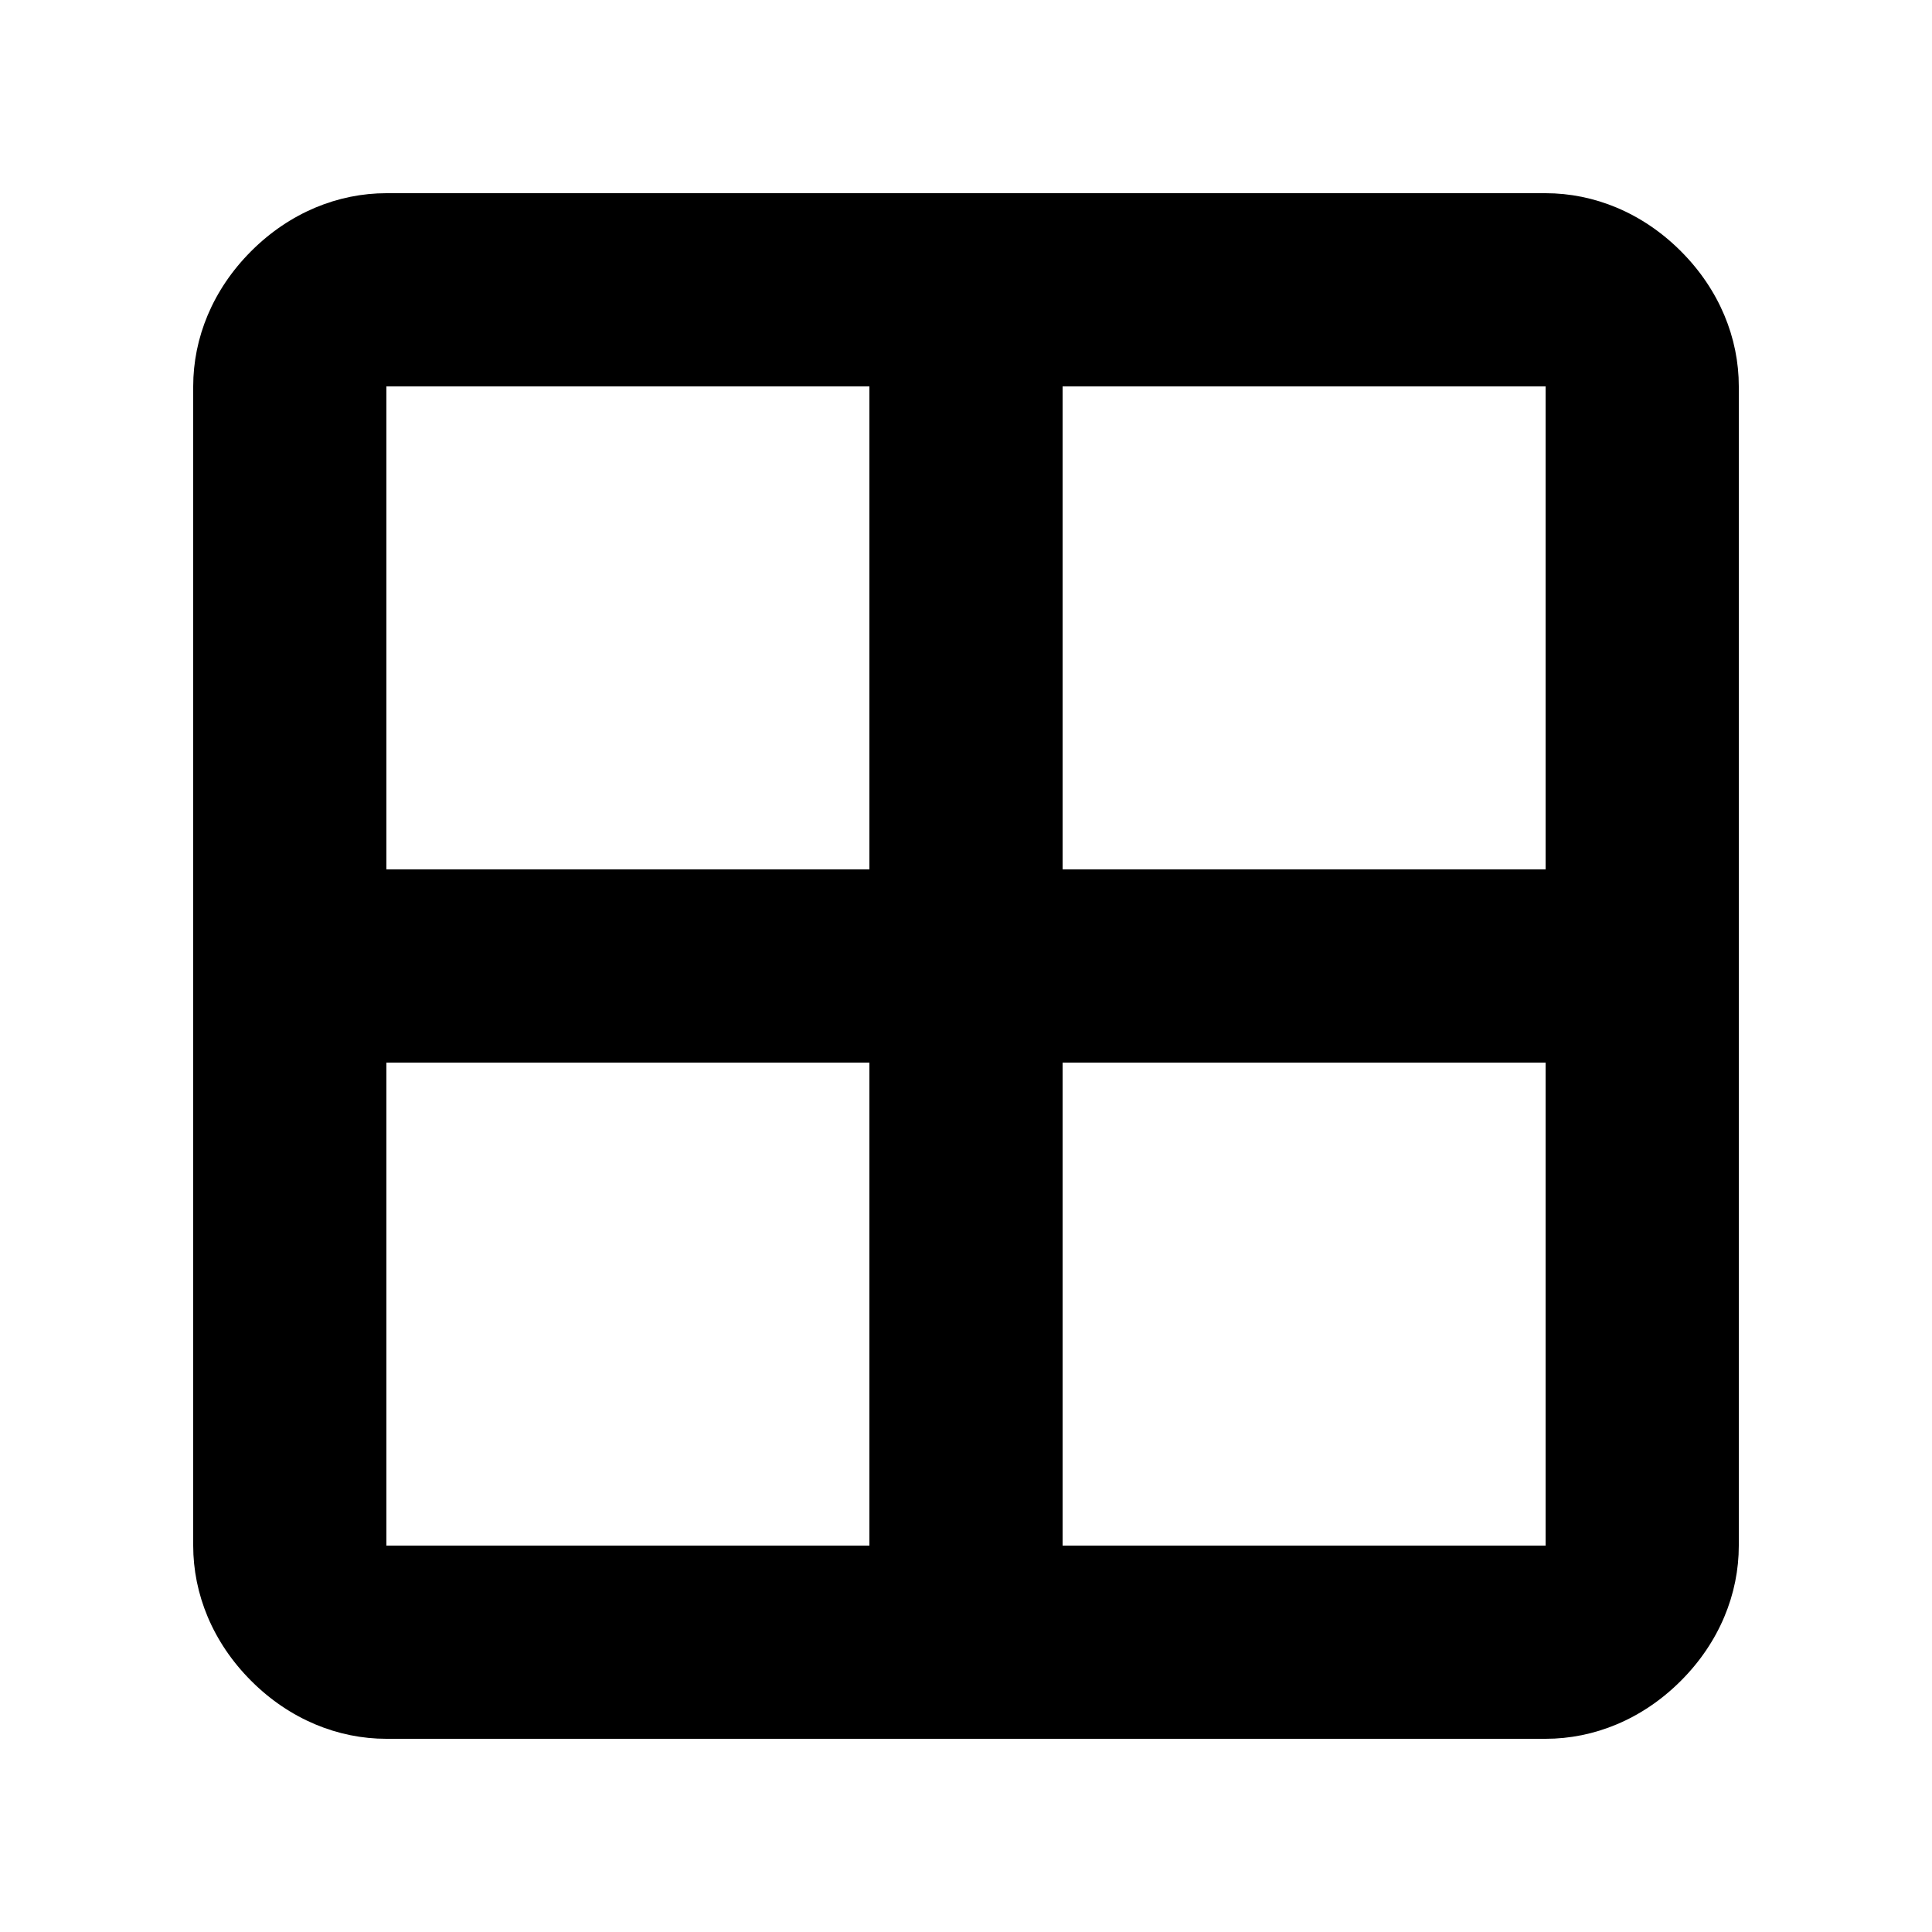 <svg width="20" height="20" xmlns="http://www.w3.org/2000/svg" 	 viewBox="0 0 20 20" >
<path d="M4,2h12c0.5,0,1,0.2,1.4,0.6C17.8,3,18,3.5,18,4v12c0,0.5-0.2,1-0.6,1.4C17,17.8,16.5,18,16,18H4c-0.5,0-1-0.2-1.4-0.6
	C2.2,17,2,16.5,2,16V4c0-0.5,0.2-1,0.6-1.4C3,2.2,3.5,2,4,2L4,2z M11,11v5h5v-5H11z M4,11v5h5v-5H4z M11,4v5h5V4H11z M4,4v5h5V4H4z"
	/>
</svg>

